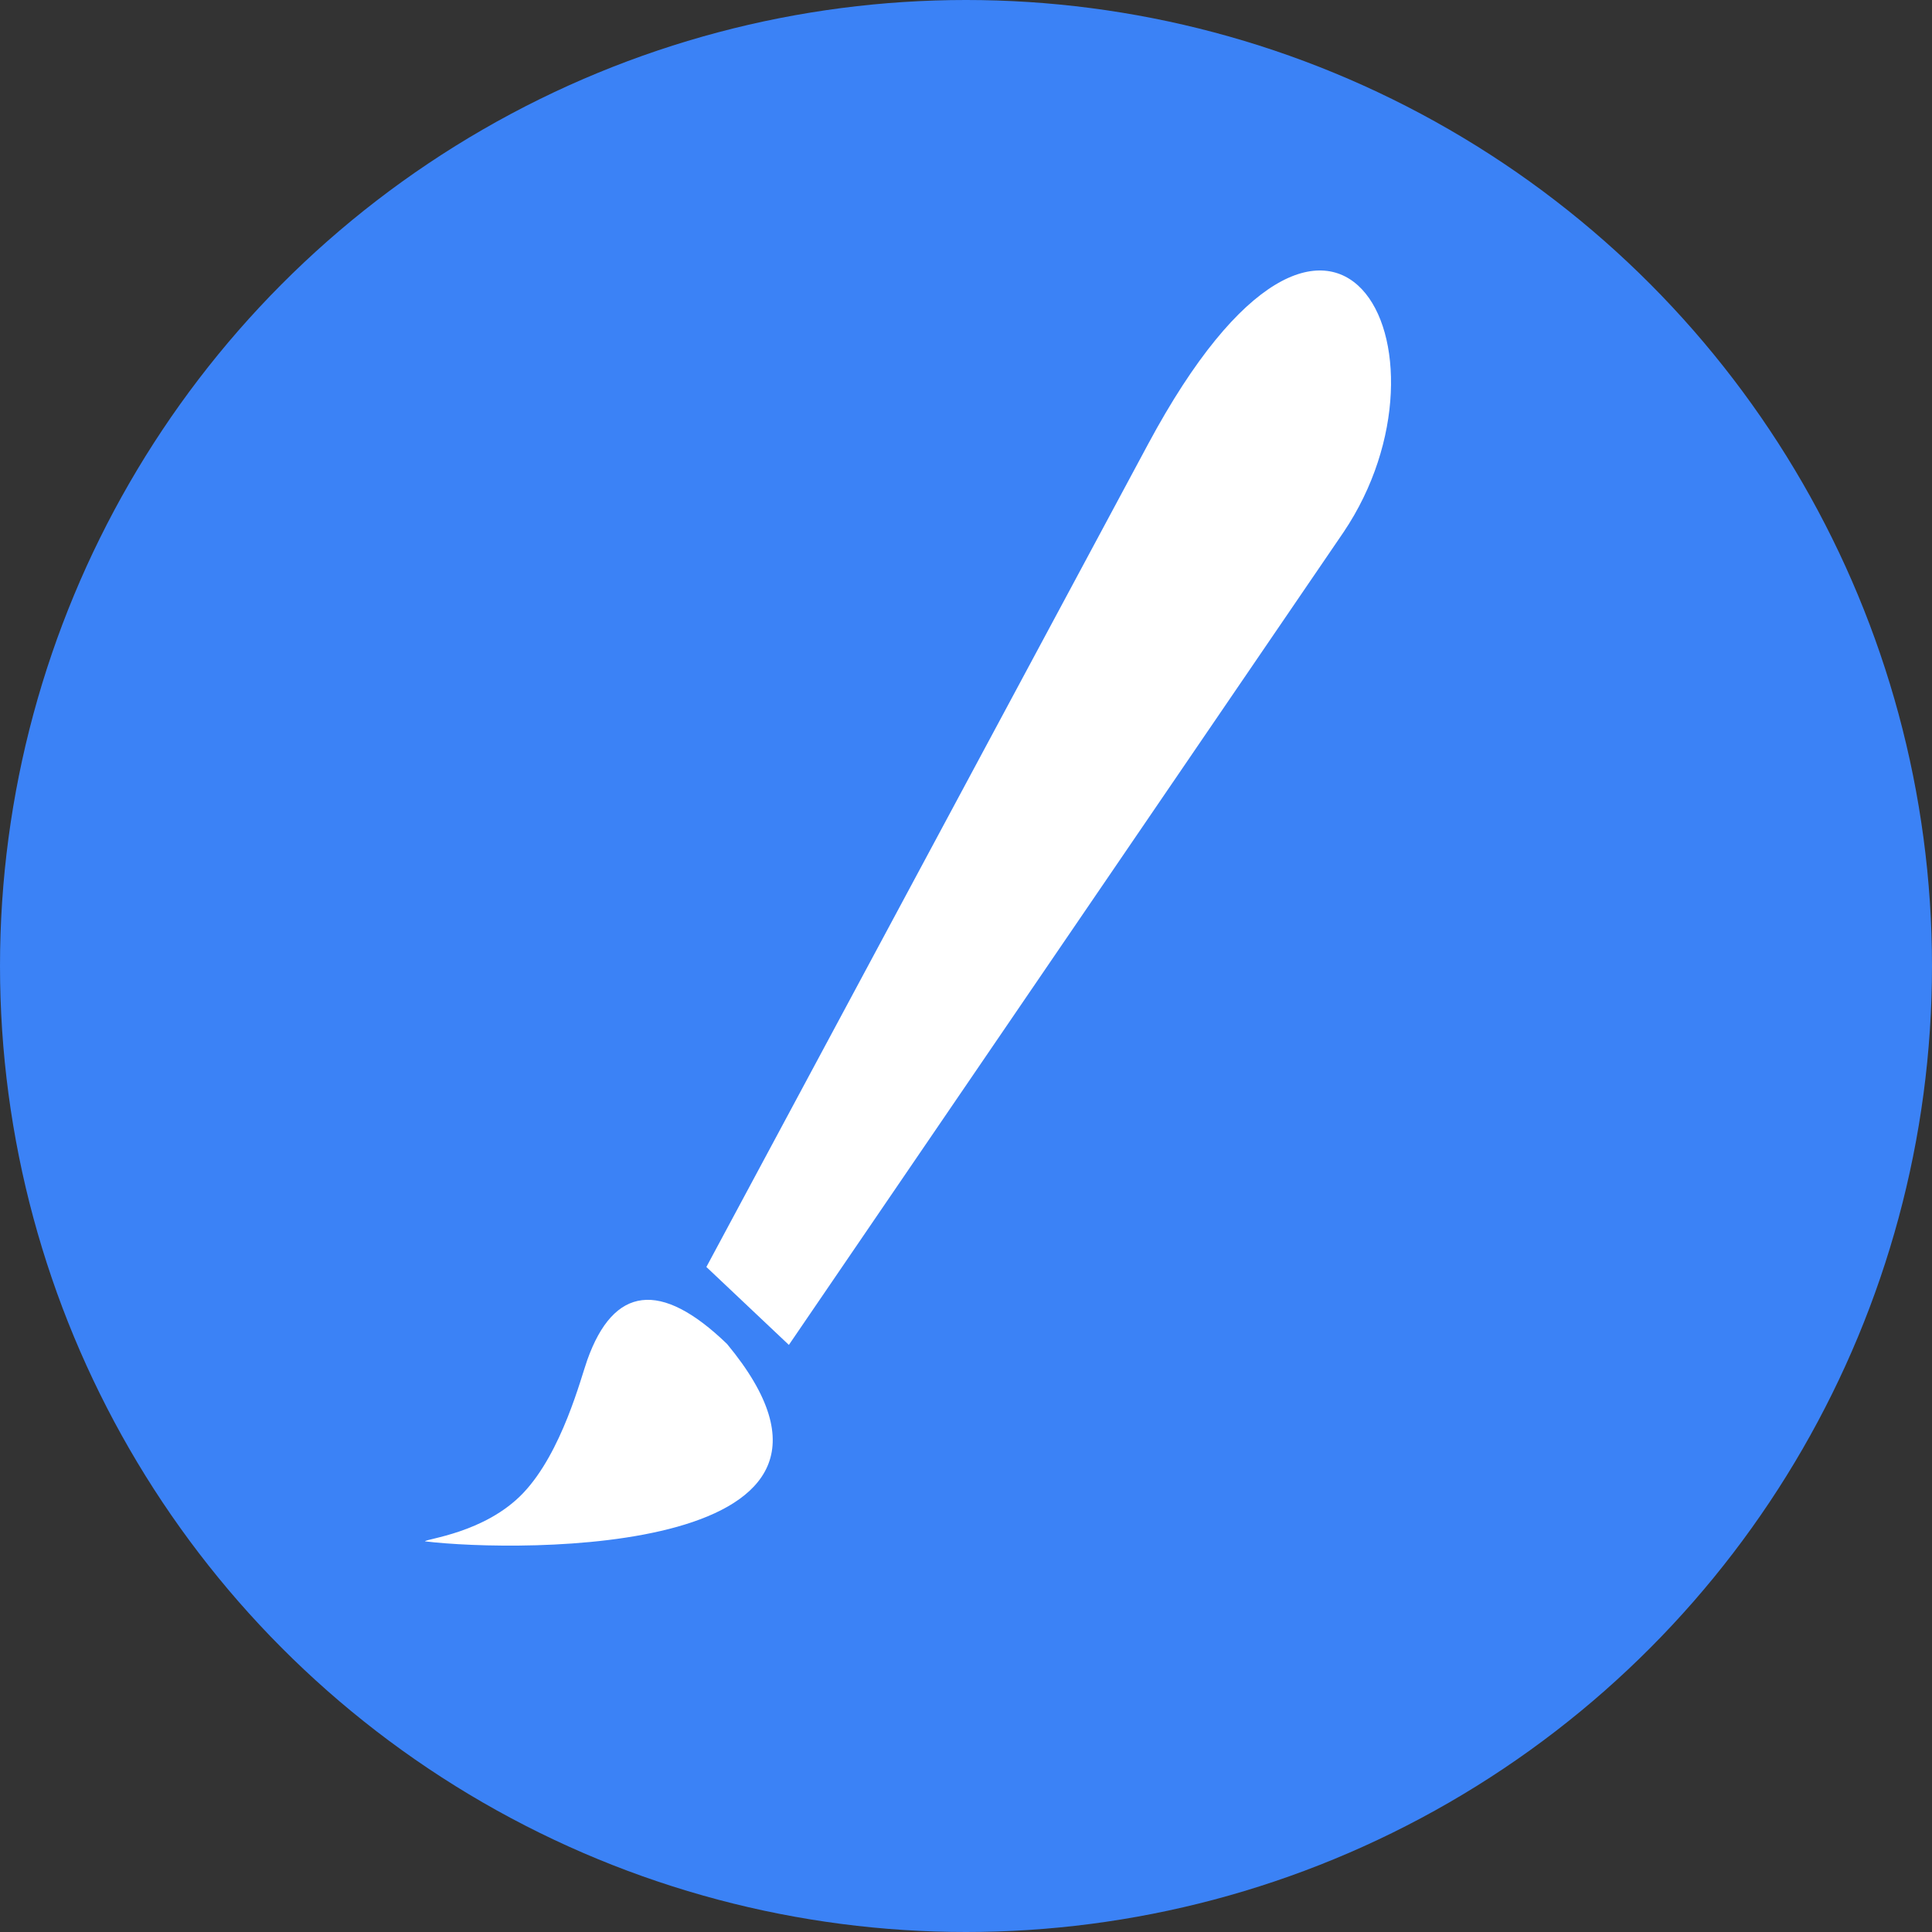 <svg width="50" height="50" viewBox="0 0 50 50" fill="none" xmlns="http://www.w3.org/2000/svg">
<rect x="0" y="0" width="50" height="50" fill="#333333" stroke="none"/>
<circle cx="25" cy="25" r="25" fill="#3B82F6"/>
<g clip-path="url(#clip0_0_1)">
<path fill-rule="evenodd" clip-rule="evenodd" d="M18.816 34.782C17.092 33.117 15.88 33.286 15.2 35.193C15.037 35.644 14.548 37.58 13.539 38.641C12.549 39.68 11 39.825 11 39.89C13.424 40.185 23.381 40.29 18.816 34.782ZM29.713 11.493L18.281 32.789L20.416 34.806L34.769 13.776C37.925 9.095 34.57 2.445 29.713 11.493Z" fill="white"/>
</g>
<defs>
<clipPath id="clip0_0_1">
<rect width="25" height="33" fill="white" transform="translate(11 7)"/>
</clipPath>
</defs>
</svg>

